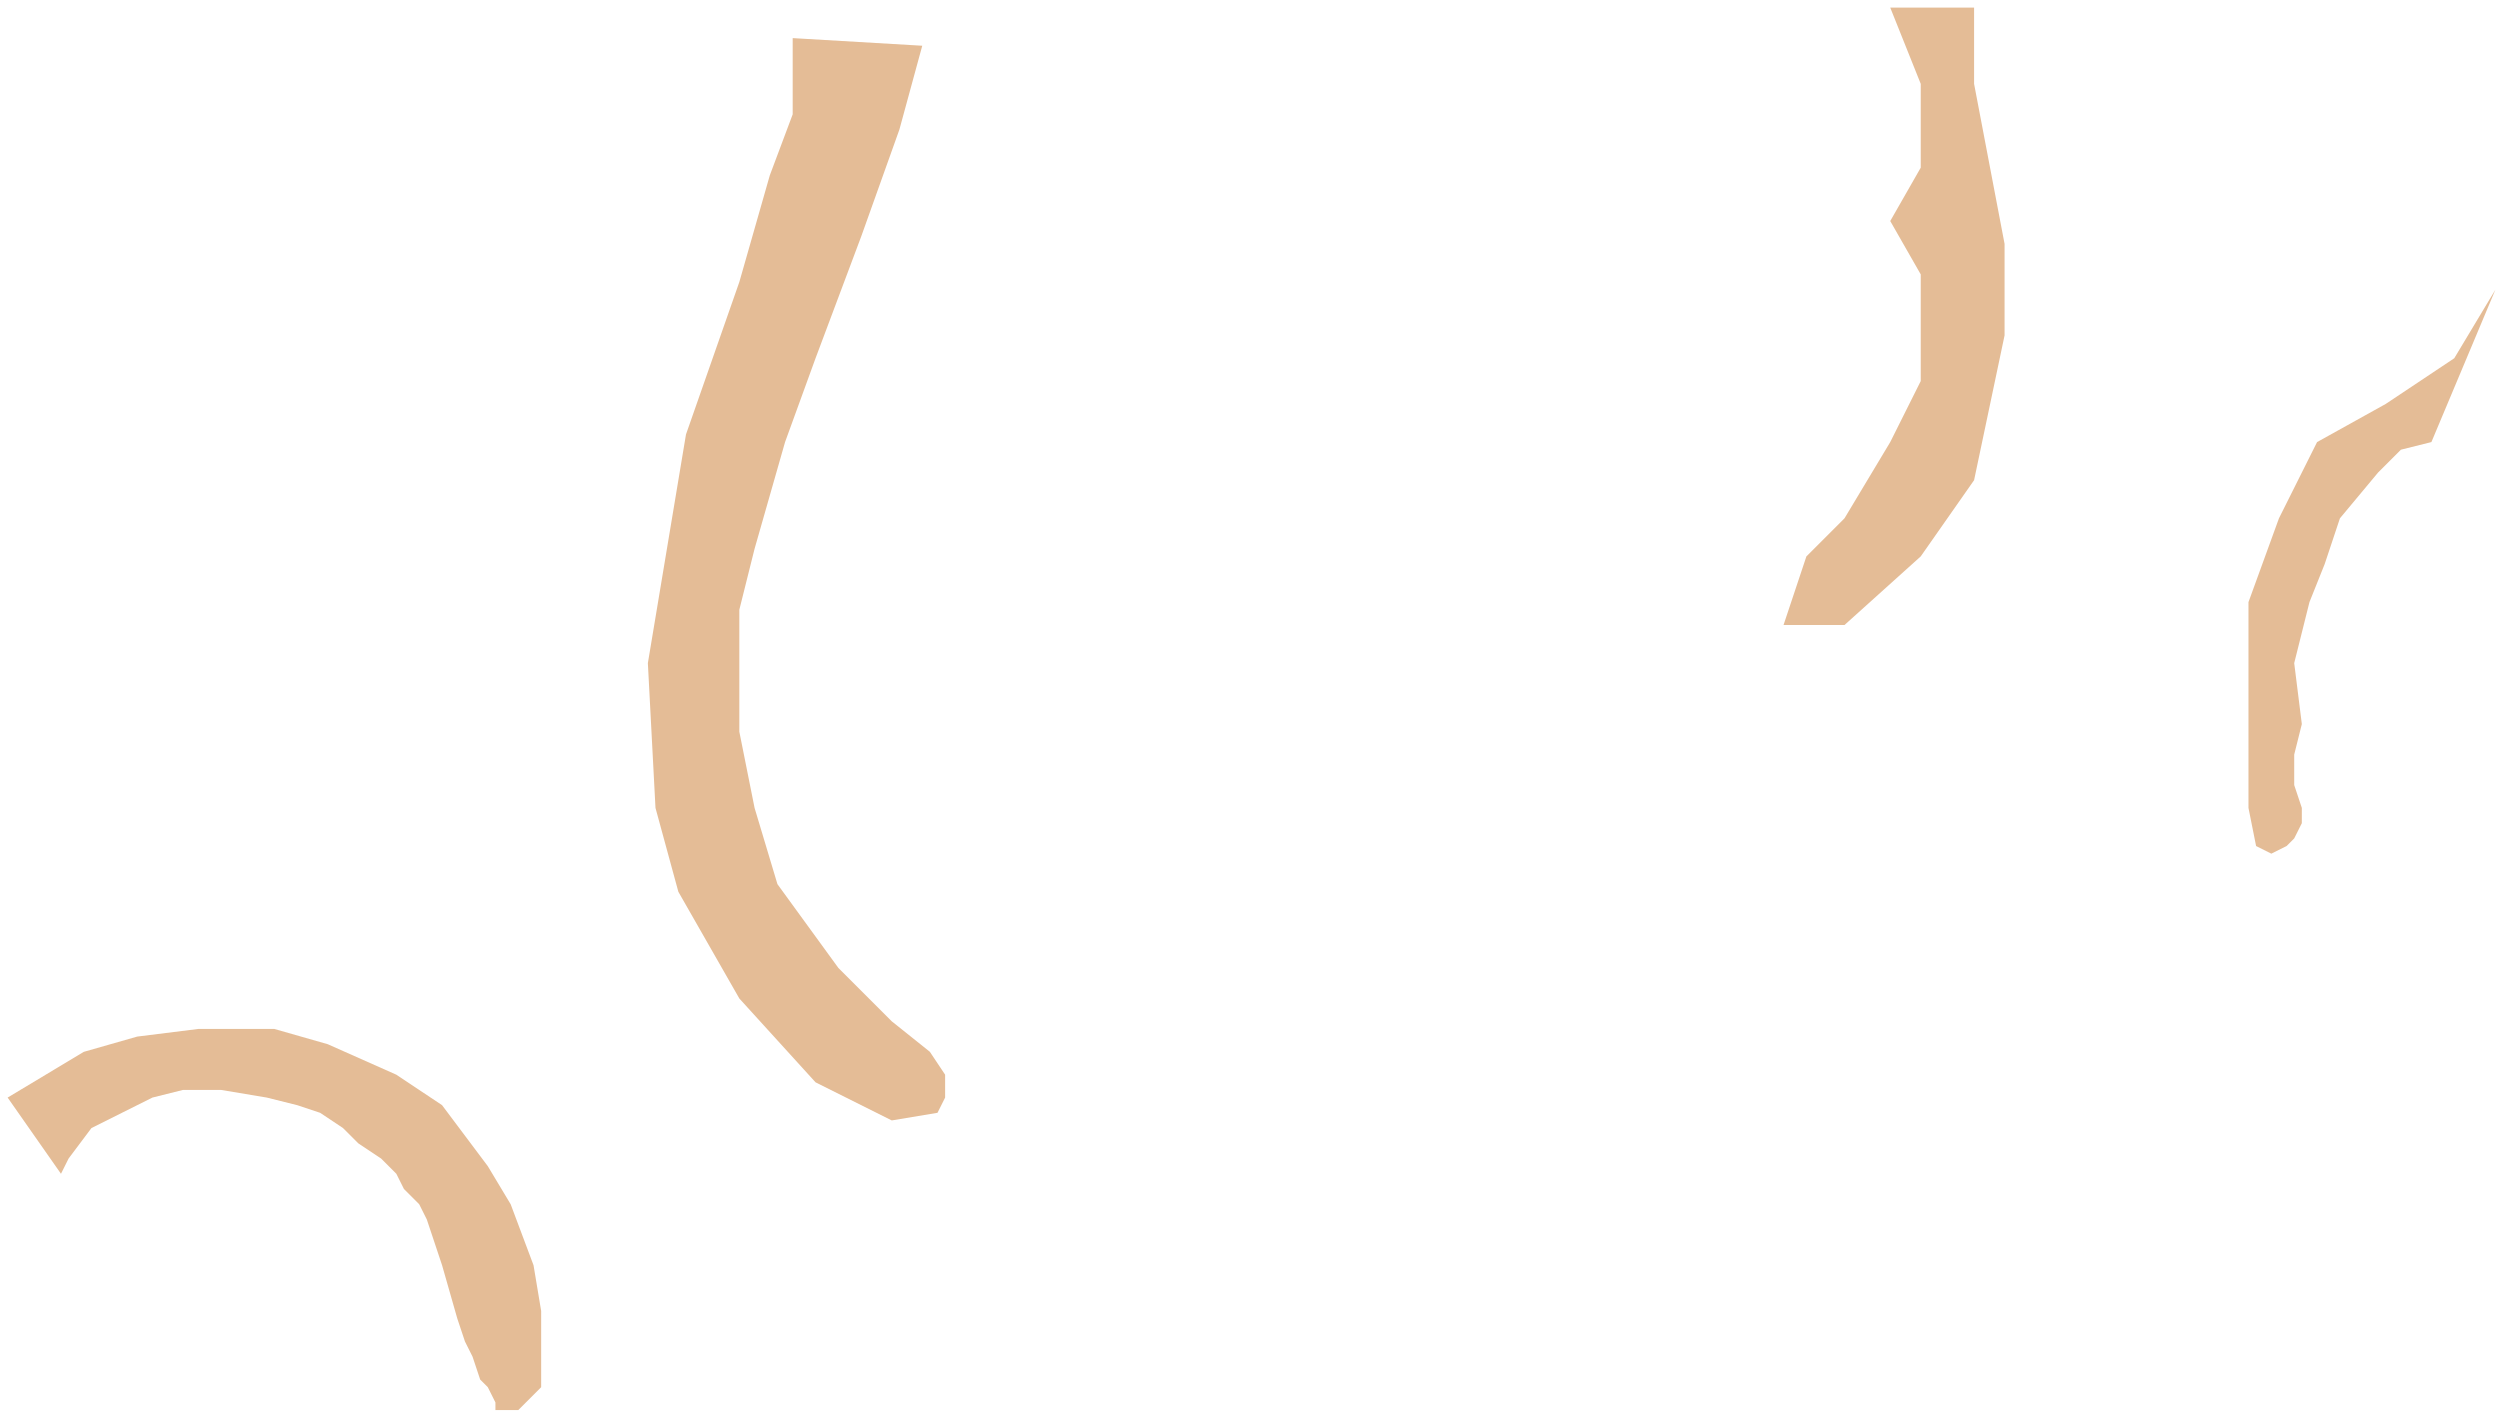 <svg width="164" height="93" viewBox="0 0 164 93" fill="none" xmlns="http://www.w3.org/2000/svg">
<g id="Antrioventicular Valve">
<path d="M5.5 69L0.5 72L4 77L4.5 76L6 74L10 72L12 71.5H14.5L17.5 72L19.5 72.5L21 73L22.5 74L23.5 75L25 76L26 77L26.5 78L27.5 79L28 80L29 83L30 86.5L30.5 88L31 89L31.5 90.5L32 91L32.5 92V92.5H34L35.5 91V86L35 83L33.5 79L32 76.5L29 72.5L26 70.5L21.5 68.5L18 67.5H13L9 68L5.5 69Z" fill="#E4BC96"/>
<path d="M52 7.5V2.5L60.5 3L59 8.5L56.5 15.5L53.5 23.5L51.5 29L49.5 36L48.5 40V48L49.5 53L51 58L55 63.5L58.5 67L61 69L62 70.5V72L61.5 73L58.5 73.5L53.5 71L48.5 65.5L44.5 58.5L43 53L42.5 43.5L45 28.5L48.5 18.5L50.5 11.5L52 7.5Z" fill="#E4BC96"/>
<path d="M126 5.5L124 0.5H129.5V5.5L131.5 16V22L129.5 31.5L126 36.5L121 41H117L118.5 36.5L121 34L124 29L126 25V18L124 14.5L126 11V5.5Z" fill="#E4BC96"/>
<path d="M156.5 26.5L161 23.5L163.7 19L159.5 29L157.5 29.5L156 31L153.5 34L152.5 37L151.5 39.5L150.5 43.5L151 47.5L150.5 49.5V51.5L151 53V54L150.5 55L150 55.5L149 56L148 55.5L147.5 53V39.5L149.5 34L152 29L156.5 26.5Z" fill="#E4BC96"/>
</g>
</svg>
